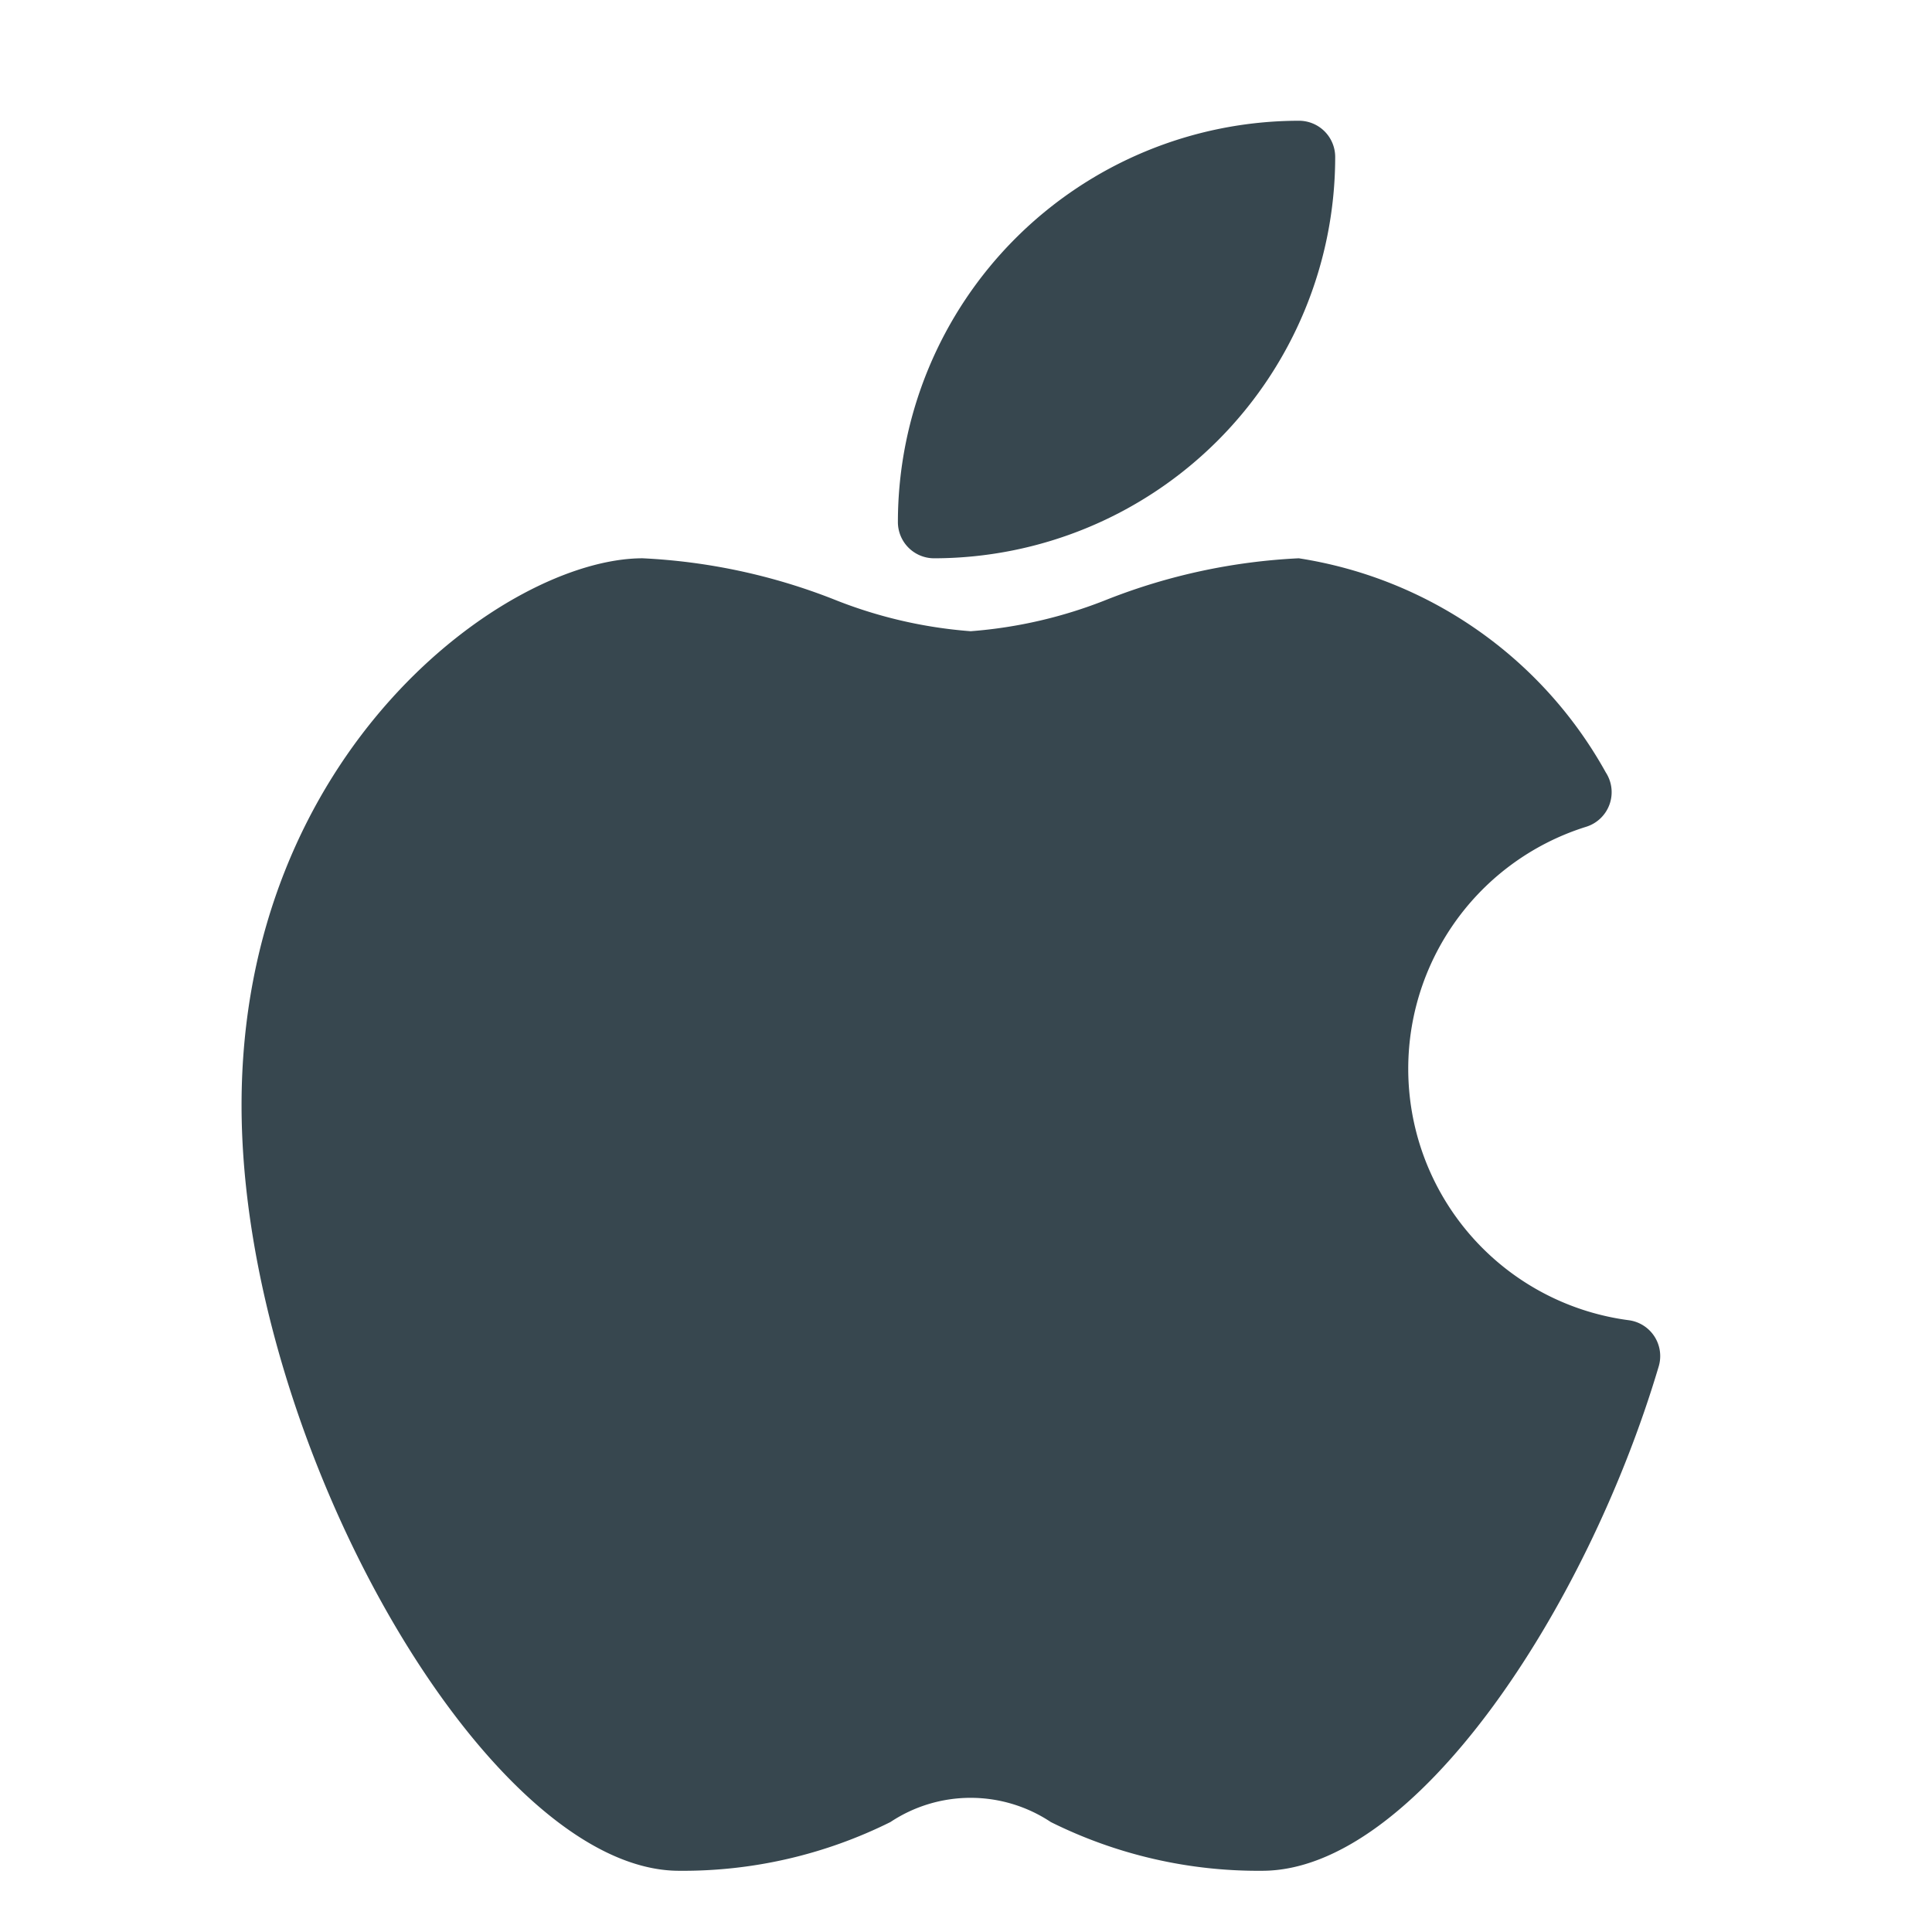 <svg xmlns="http://www.w3.org/2000/svg" width="32" height="32" viewBox="0 0 32 32">
  <g id="icon-apple" transform="translate(-224 -551)">
    <g id="apple_1_" data-name="apple (1)" transform="translate(228 553)">
      <path id="Path_428" data-name="Path 428" d="M71.86,140.891a.6.6,0,0,0-.426-.271,4.2,4.2,0,0,1-.706-8.173.6.6,0,0,0,.325-.9A7.047,7.047,0,0,0,65.968,128a9.947,9.947,0,0,0-3.163.678,7.636,7.636,0,0,1-2.272.53,7.636,7.636,0,0,1-2.272-.53A9.946,9.946,0,0,0,55.1,128c-2.255,0-6.643,3.2-6.643,9.058,0,5.57,4.063,12.681,7.247,12.681a7.707,7.707,0,0,0,3.5-.807,2.4,2.4,0,0,1,2.657,0,7.707,7.707,0,0,0,3.5.807c2.524,0,5.373-4.333,6.567-8.349A.6.6,0,0,0,71.86,140.891Z" transform="translate(-48.456 -120.753)" fill="#37474f"/>
      <path id="Path_429" data-name="Path 429" d="M241.059,7.247A6.65,6.65,0,0,0,247.7.6a.6.6,0,0,0-.6-.6,6.65,6.65,0,0,0-6.643,6.643A.6.6,0,0,0,241.059,7.247Z" transform="translate(-229.585)" fill="#37474f"/>
    </g>
    <rect id="Rectangle_96" data-name="Rectangle 96" width="32" height="32" transform="translate(224 551)" fill="none"/>
  </g>
</svg>
